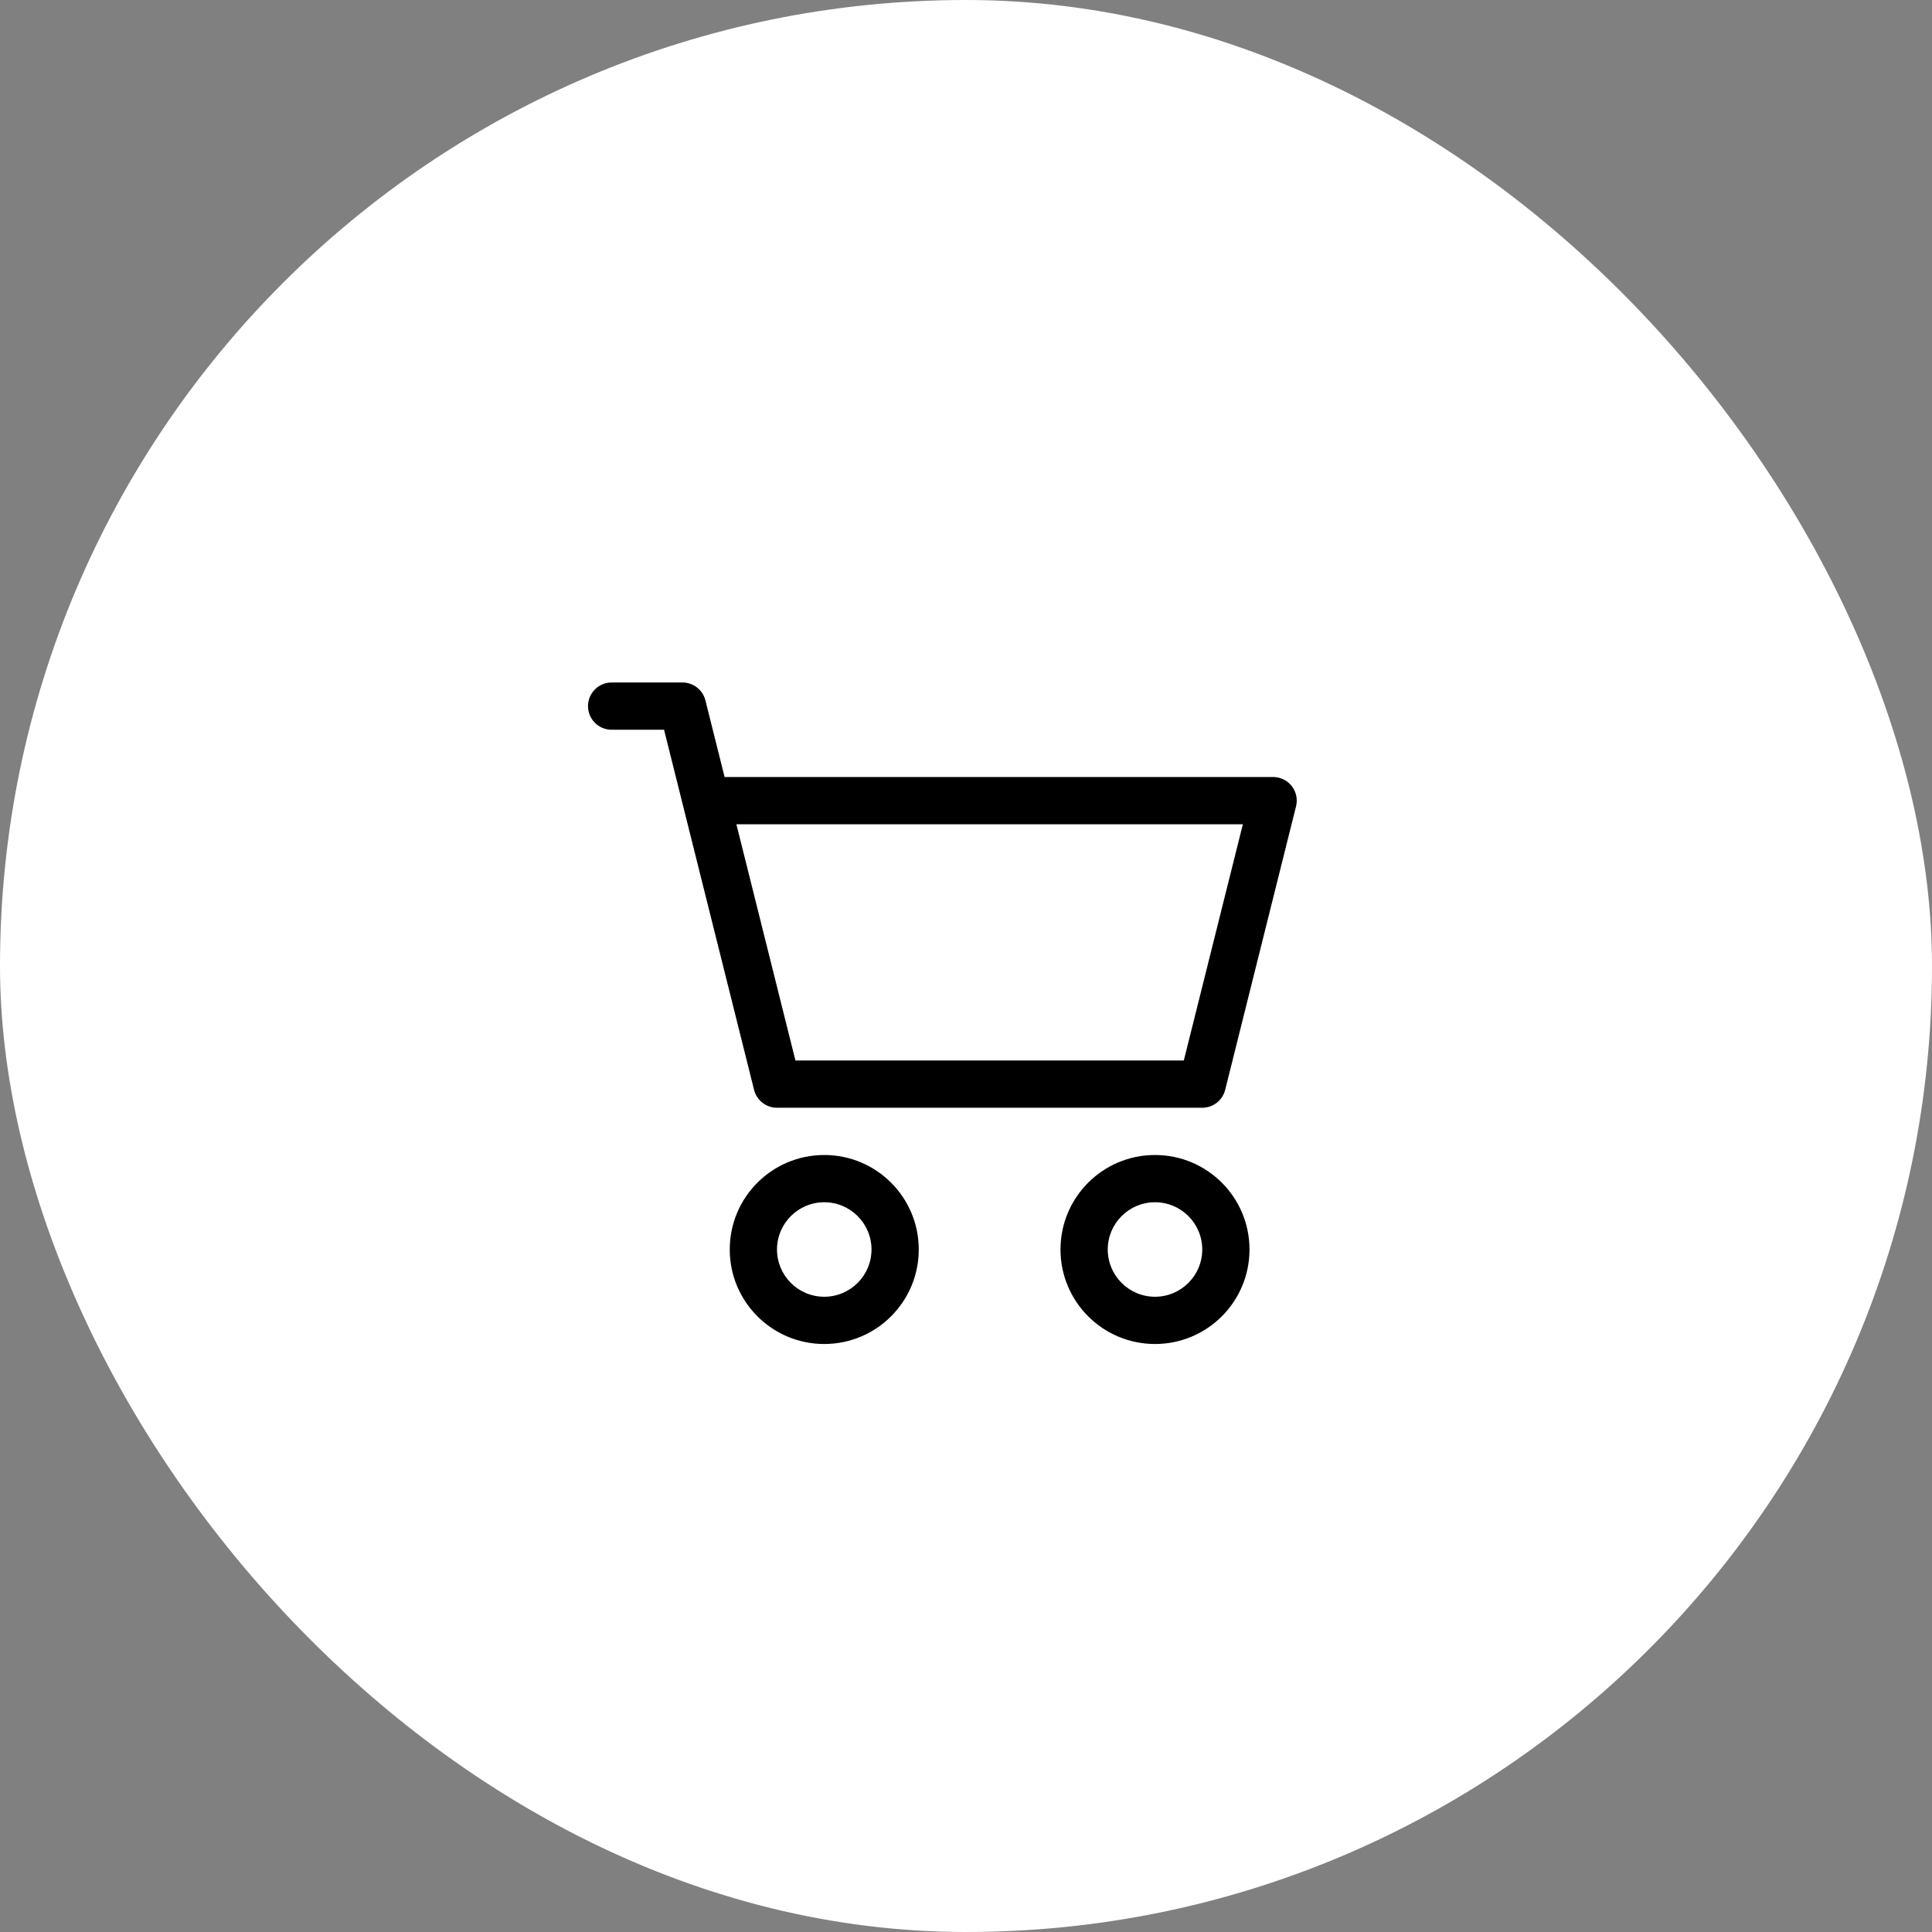 <svg width="46" height="46" viewBox="0 0 46 46" fill="none" xmlns="http://www.w3.org/2000/svg">
<rect x="0" y="0" width="46" height="46" fill="#808080" stroke="none"/>
<rect width="46" height="46" rx="23" fill="white"/>
<path fill-rule="evenodd" clip-rule="evenodd" d="M14 16.812C14 16.502 14.252 16.25 14.562 16.25H16.25C16.508 16.25 16.733 16.426 16.796 16.676L17.252 18.5H30.312C30.486 18.5 30.649 18.58 30.756 18.716C30.863 18.853 30.9 19.031 30.858 19.199L29.171 25.949C29.108 26.199 28.883 26.375 28.625 26.375H18.5C18.242 26.375 18.017 26.199 17.954 25.949L15.811 17.375H14.562C14.252 17.375 14 17.123 14 16.812ZM17.533 19.625L18.939 25.25H28.186L29.592 19.625H17.533ZM19.625 28.625C19.004 28.625 18.5 29.129 18.5 29.75C18.5 30.371 19.004 30.875 19.625 30.875C20.246 30.875 20.75 30.371 20.75 29.75C20.75 29.129 20.246 28.625 19.625 28.625ZM17.375 29.75C17.375 28.507 18.382 27.5 19.625 27.5C20.868 27.5 21.875 28.507 21.875 29.75C21.875 30.993 20.868 32 19.625 32C18.382 32 17.375 30.993 17.375 29.75ZM27.5 28.625C26.879 28.625 26.375 29.129 26.375 29.75C26.375 30.371 26.879 30.875 27.5 30.875C28.121 30.875 28.625 30.371 28.625 29.75C28.625 29.129 28.121 28.625 27.5 28.625ZM25.25 29.75C25.25 28.507 26.257 27.5 27.5 27.5C28.743 27.5 29.75 28.507 29.75 29.75C29.75 30.993 28.743 32 27.5 32C26.257 32 25.25 30.993 25.25 29.75Z" fill="black"/>
</svg>
